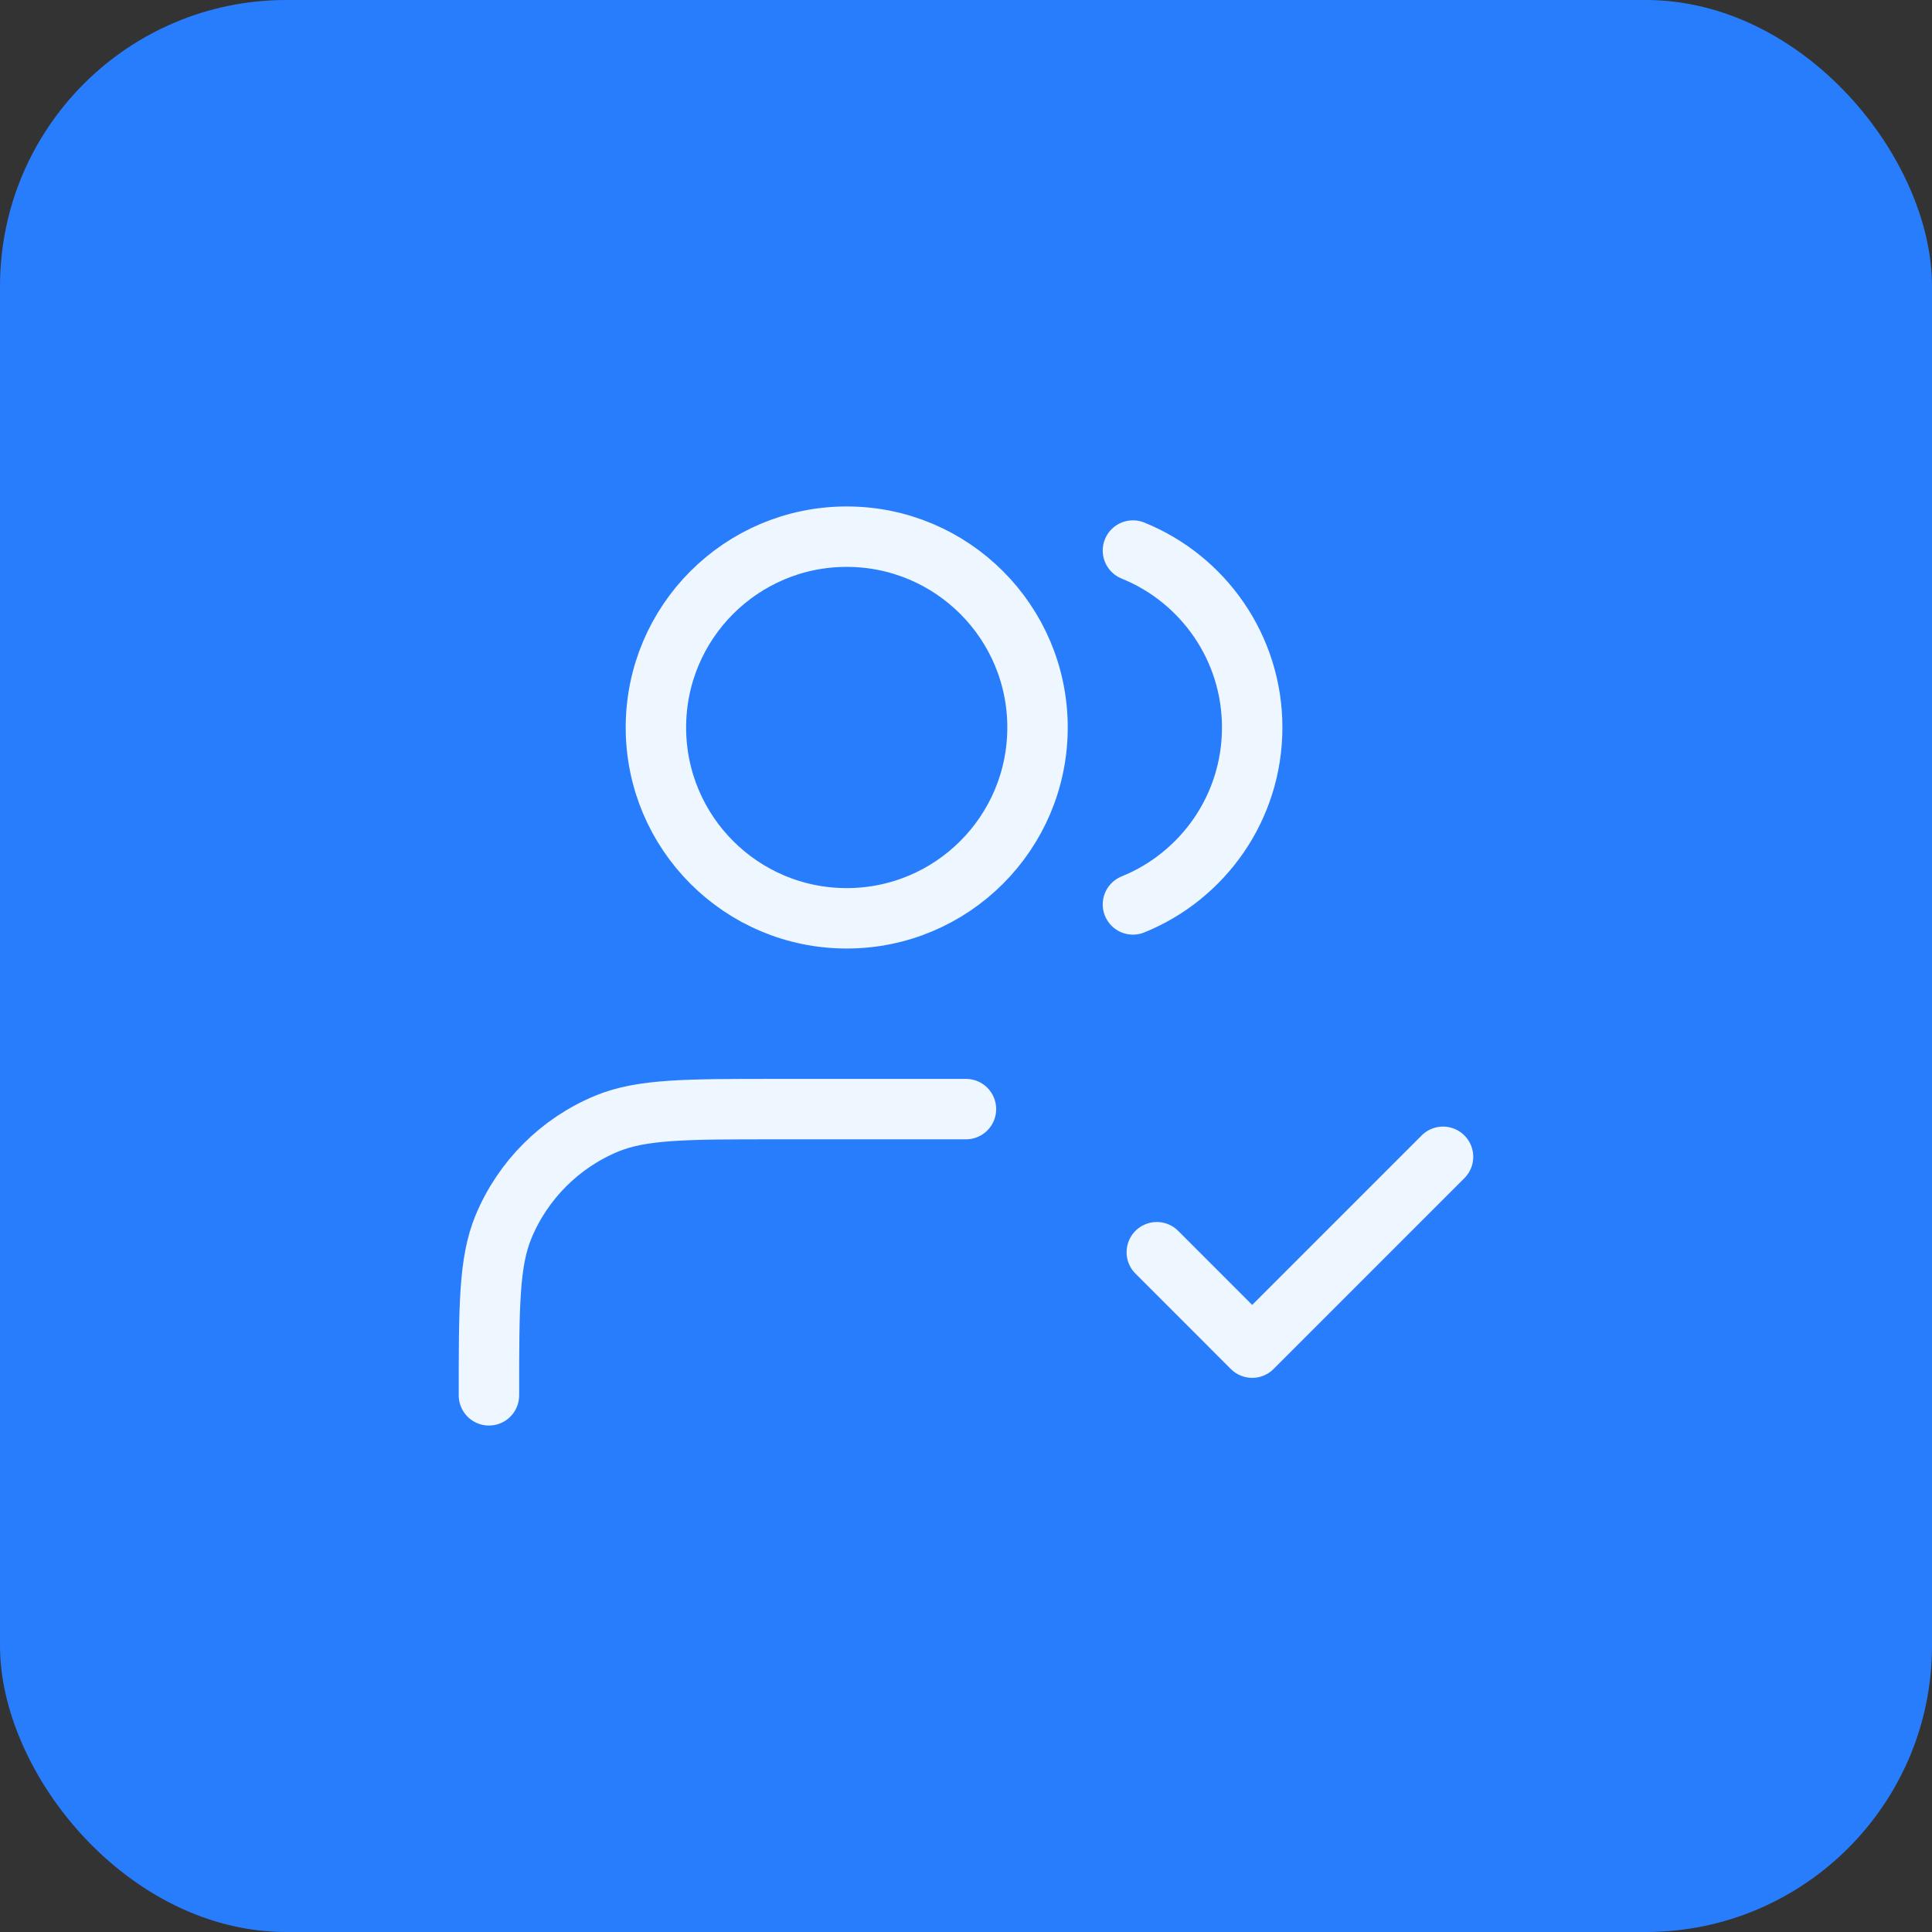 <svg width="54" height="54" viewBox="0 0 54 54" fill="none" xmlns="http://www.w3.org/2000/svg">
<rect x="0" y="0" width="54" height="54" fill="#333333" stroke="none"/>
<rect width="54" height="54" rx="8" fill="#287DFD"/>
<path d="M32.333 35L34.999 37.667L40.333 32.333M26.999 31H21.666C19.181 31 17.939 31 16.958 31.406C15.652 31.947 14.613 32.986 14.072 34.292C13.666 35.273 13.666 36.515 13.666 39M31.666 15.388C33.621 16.179 34.999 18.095 34.999 20.333C34.999 22.572 33.621 24.488 31.666 25.279M28.999 20.333C28.999 23.279 26.611 25.667 23.666 25.667C20.721 25.667 18.333 23.279 18.333 20.333C18.333 17.388 20.721 15 23.666 15C26.611 15 28.999 17.388 28.999 20.333Z" stroke="#EEF6FF" stroke-width="1.689" stroke-linecap="round" stroke-linejoin="round"/>
</svg>
